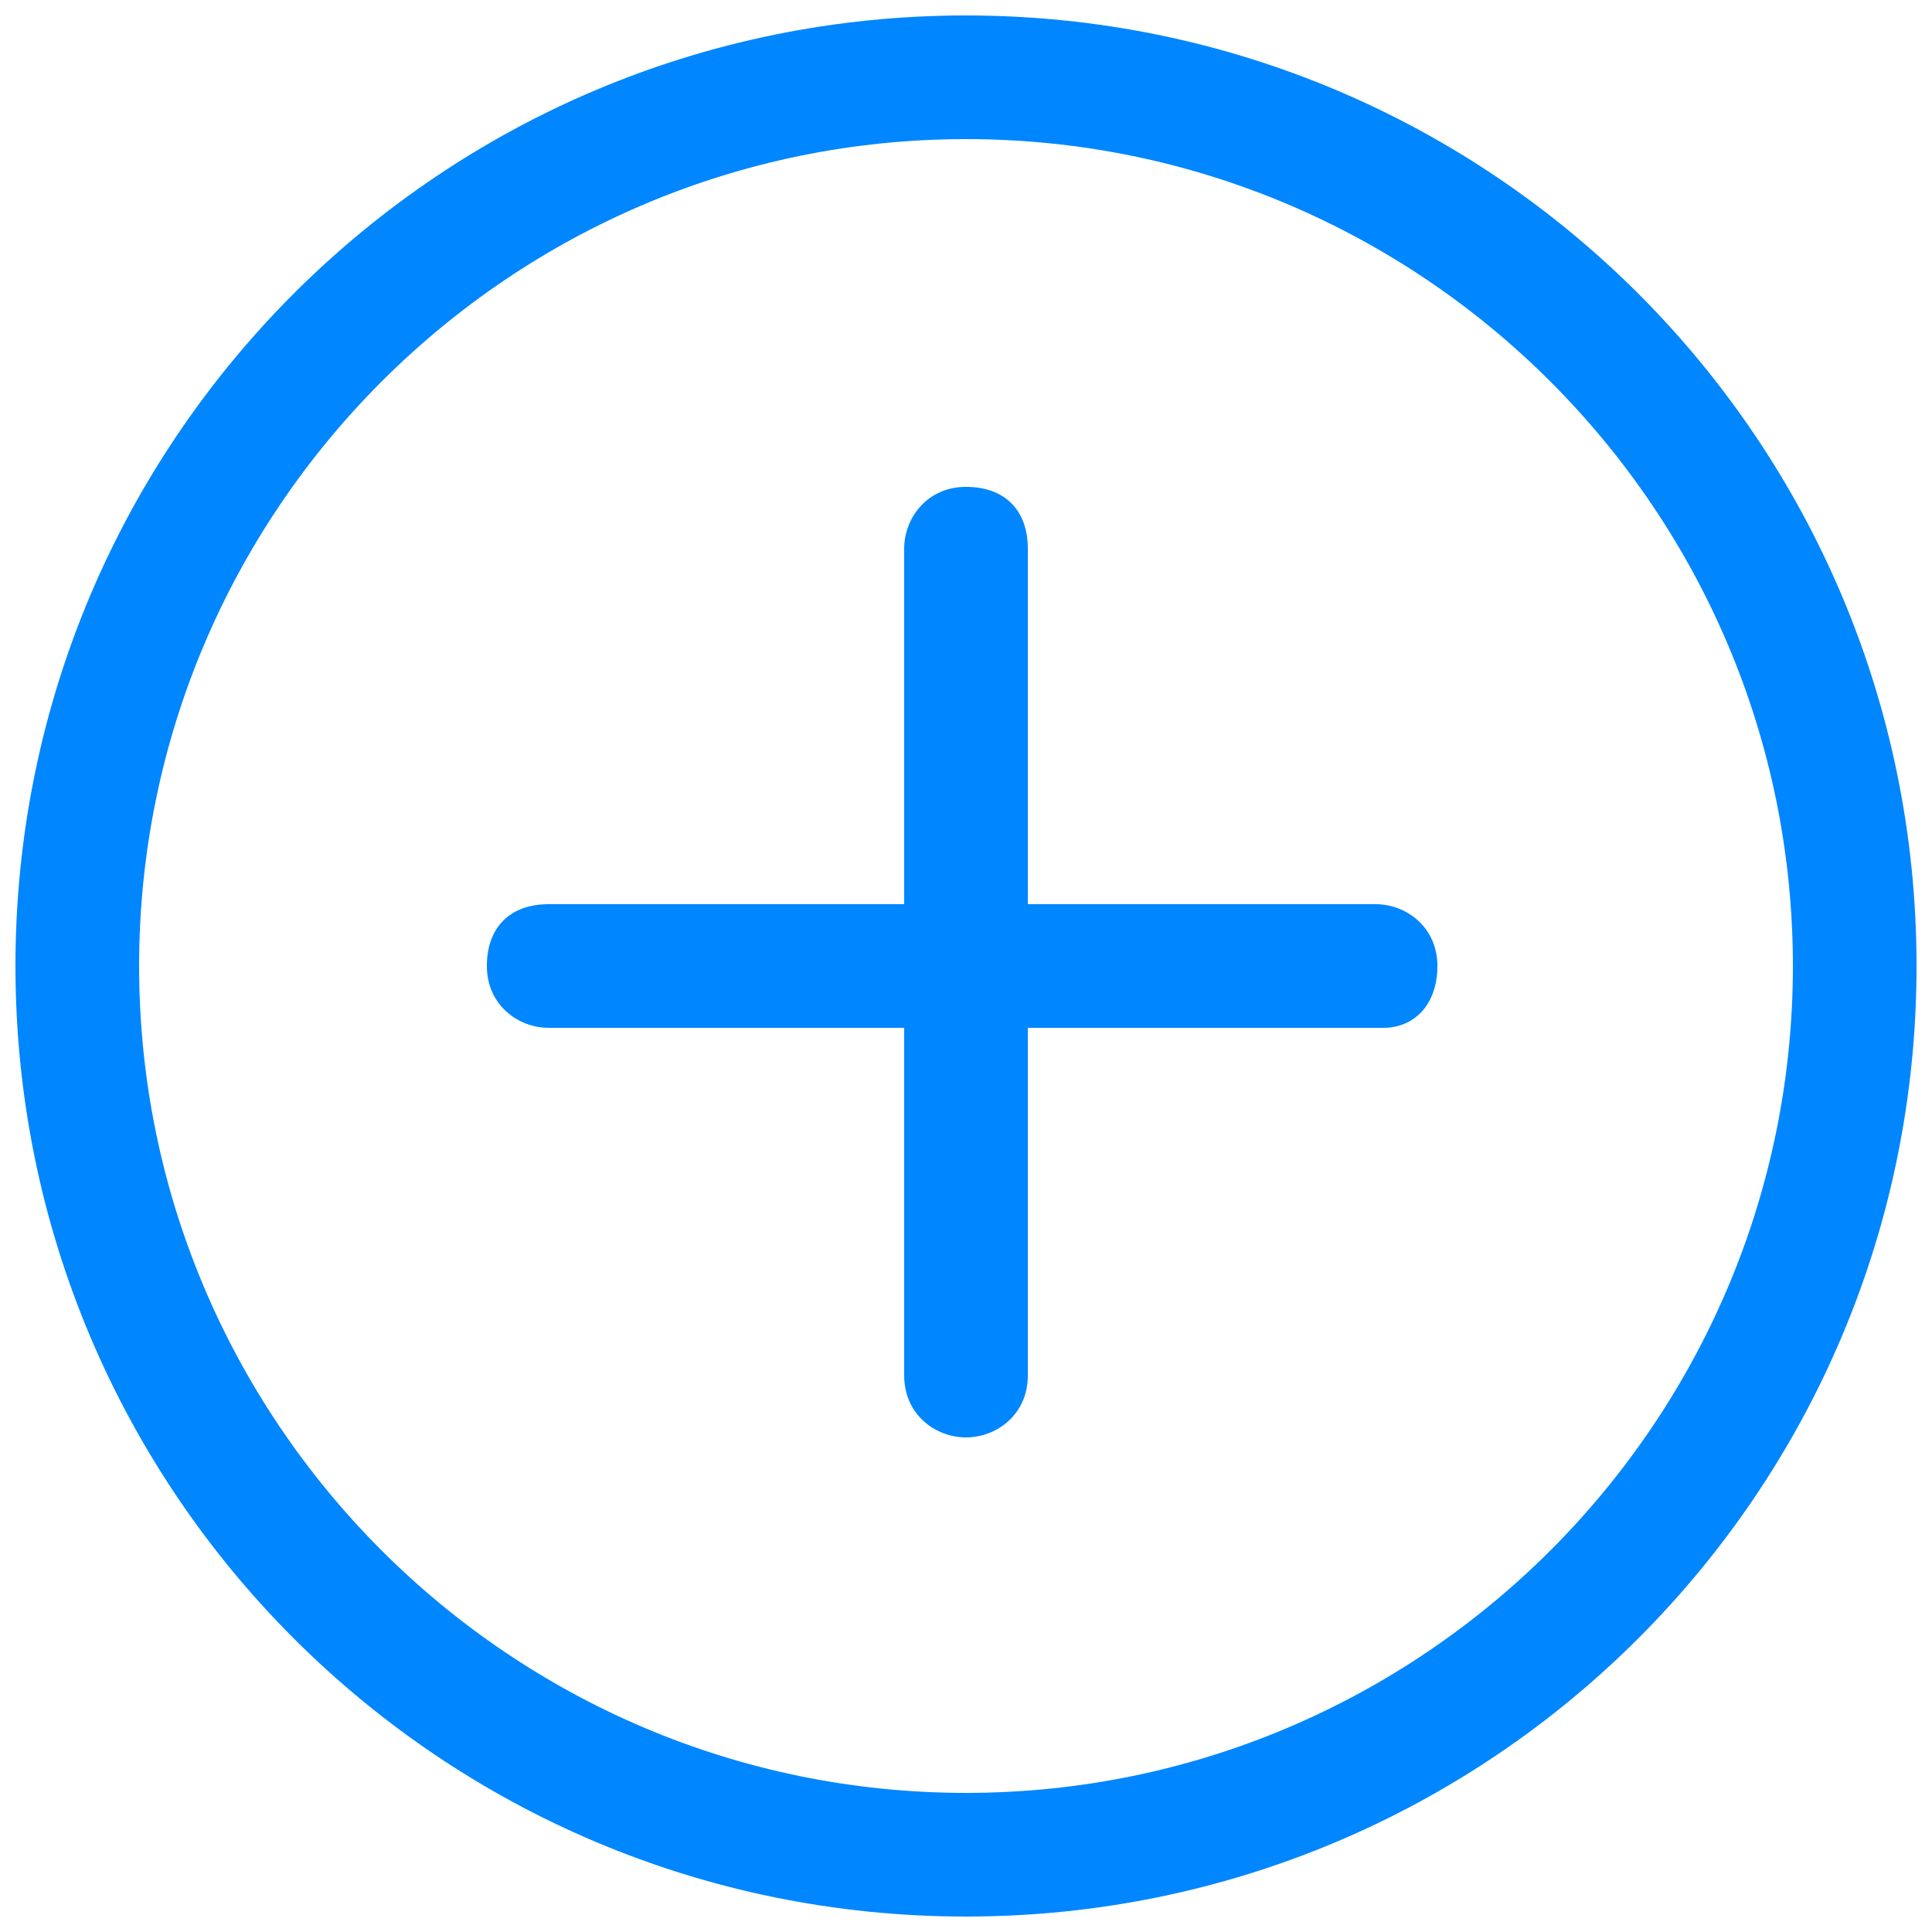 <?xml version="1.0" encoding="utf-8"?>
<!-- Generator: Adobe Illustrator 25.0.1, SVG Export Plug-In . SVG Version: 6.00 Build 0)  -->
<svg version="1.1" id="Layer_1" xmlns="http://www.w3.org/2000/svg" xmlns:xlink="http://www.w3.org/1999/xlink" x="0px" y="0px"
	 viewBox="0 0 25 25" style="enable-background:new 0 0 25 25;" xml:space="preserve">
<style type="text/css">
	.st0{fill:#0086FF;}
</style>
<g>
	<path class="st0" d="M12.5,24.8c-6.8,0-12.3-5.5-12.3-12.3S5.7,0.2,12.5,0.2s12.3,5.5,12.3,12.3S19.3,24.8,12.5,24.8z M12.5,1.8
		C6.6,1.8,1.8,6.6,1.8,12.5s4.8,10.7,10.7,10.7s10.7-4.8,10.7-10.7S18.4,1.8,12.5,1.8z"/>
	<path class="st0" d="M17.9,13.3H7.1c-0.4,0-0.8-0.3-0.8-0.8s0.3-0.8,0.8-0.8h10.7c0.4,0,0.8,0.3,0.8,0.8S18.3,13.3,17.9,13.3z"/>
	<path class="st0" d="M12.5,18.6c-0.4,0-0.8-0.3-0.8-0.8V7.1c0-0.4,0.3-0.8,0.8-0.8s0.8,0.3,0.8,0.8v10.7
		C13.3,18.3,12.9,18.6,12.5,18.6z"/>
</g>
</svg>
